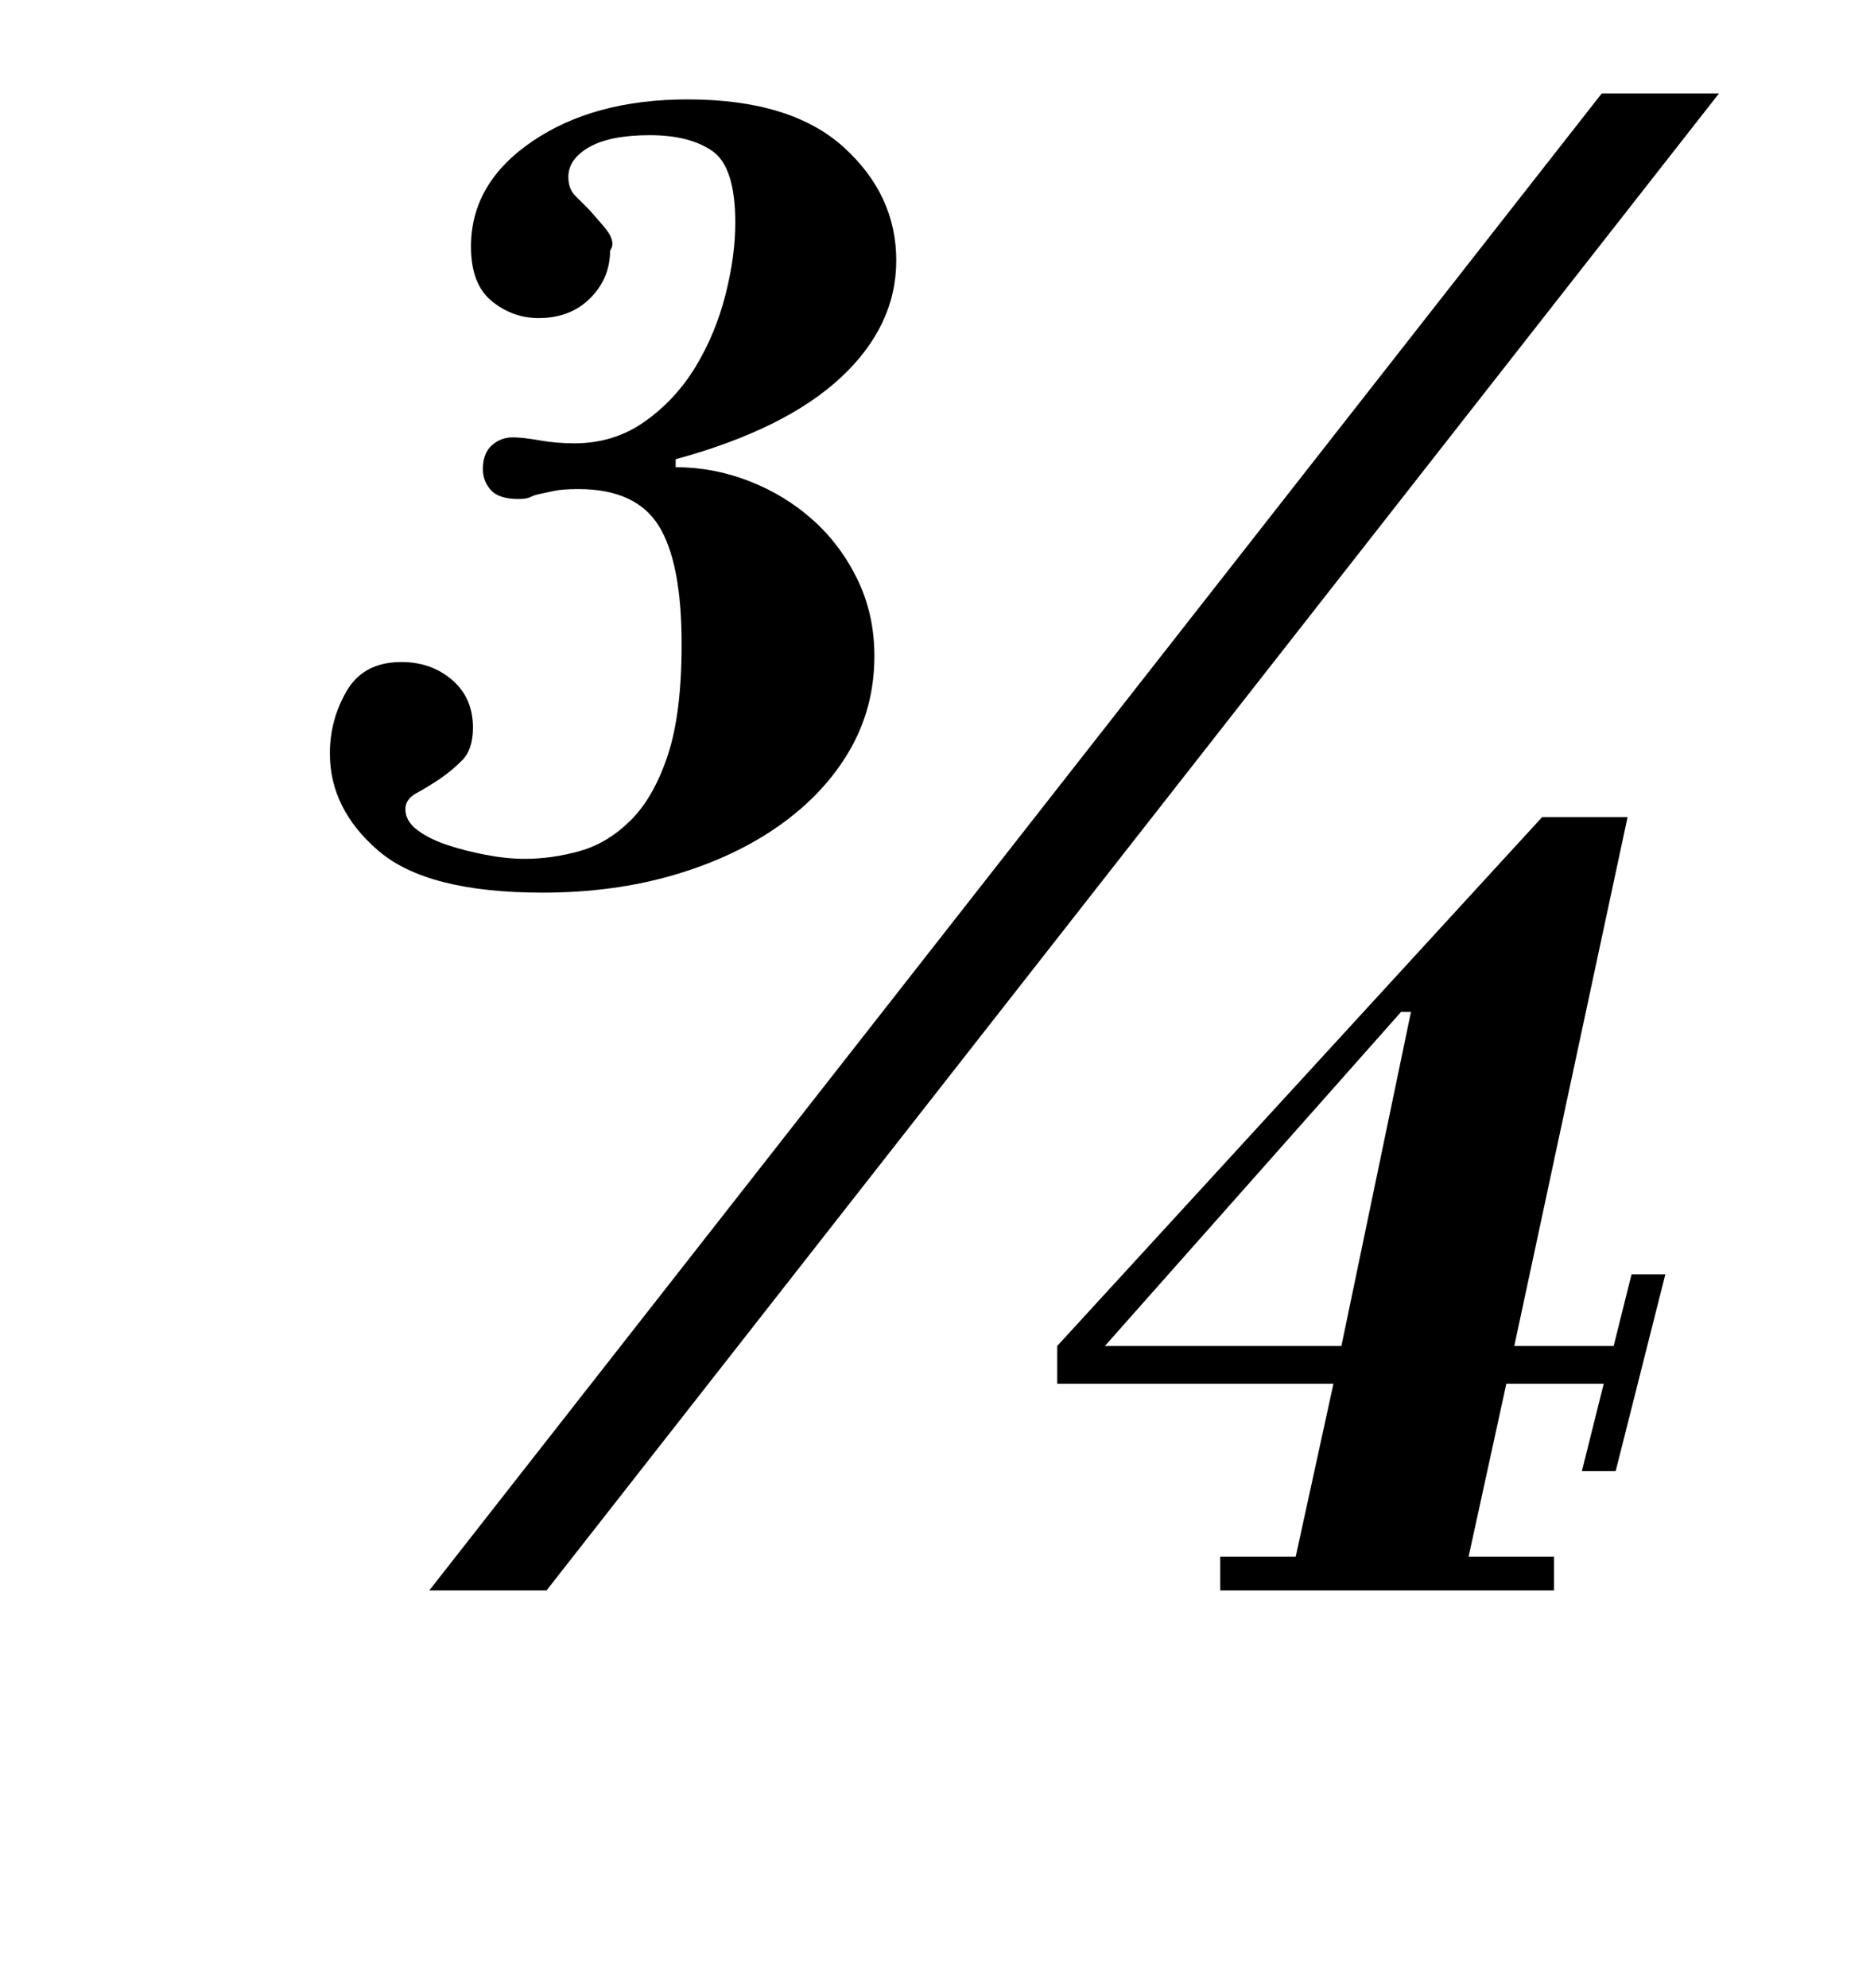 <?xml version="1.0" standalone="no"?>
<!DOCTYPE svg PUBLIC "-//W3C//DTD SVG 1.1//EN" "http://www.w3.org/Graphics/SVG/1.1/DTD/svg11.dtd" >
<svg xmlns="http://www.w3.org/2000/svg" xmlns:xlink="http://www.w3.org/1999/xlink" version="1.1" viewBox="-10 0 943 1000">
  <g transform="matrix(1 0 0 -1 0 800)">
   <path fill="currentColor"
d="M279 577q20 0 35.5 11t25.5 27.5t15 36t5 36.5q0 28 -11.5 36t-31.5 8t-30.5 -6t-10.5 -15q0 -6 3.5 -9.5l7 -7t7 -8t3.5 -12.5q0 -14 -10 -24t-26 -10q-13 0 -23.5 8.5t-10.5 27.5q0 32 31 53t78 21q52 0 78.5 -24t26.5 -57t-28 -59t-83 -41v-4q19 0 37 -7t32 -19.5
t22.5 -30t8.5 -38.5q0 -26 -12.5 -47.5t-35 -37.5t-53 -25t-66.5 -9q-58 0 -82.5 21t-24.5 49q0 17 8.5 31.5t27.5 14.5q15 0 25.5 -9t10.5 -24q0 -11 -5.5 -16.5t-11.5 -9.5t-11.5 -7t-5.5 -8q0 -6 6 -10.5t15 -7.5t19.5 -5t19.5 -2q14 0 28 4t25.5 15.5t18.5 32.5t7 56
q0 41 -11.5 59.5t-40.5 18.5q-8 0 -12.5 -1t-7 -1.5t-4.5 -1.5t-6 -1q-10 0 -14 4.5t-4 10.5q0 8 4.5 12t10.5 4q5 0 13.5 -1.5t17.5 -1.5zM855 753l-590 -753h-59l590 753h59zM522 123l244 266h43l-57 -266h50l9 36h17l-25 -99h-17l11 44h-49l-19 -87h43v-17h-168v17h38
l19 87h-139v19zM546 123h119l35 168h-5z" />
  </g>

</svg>
